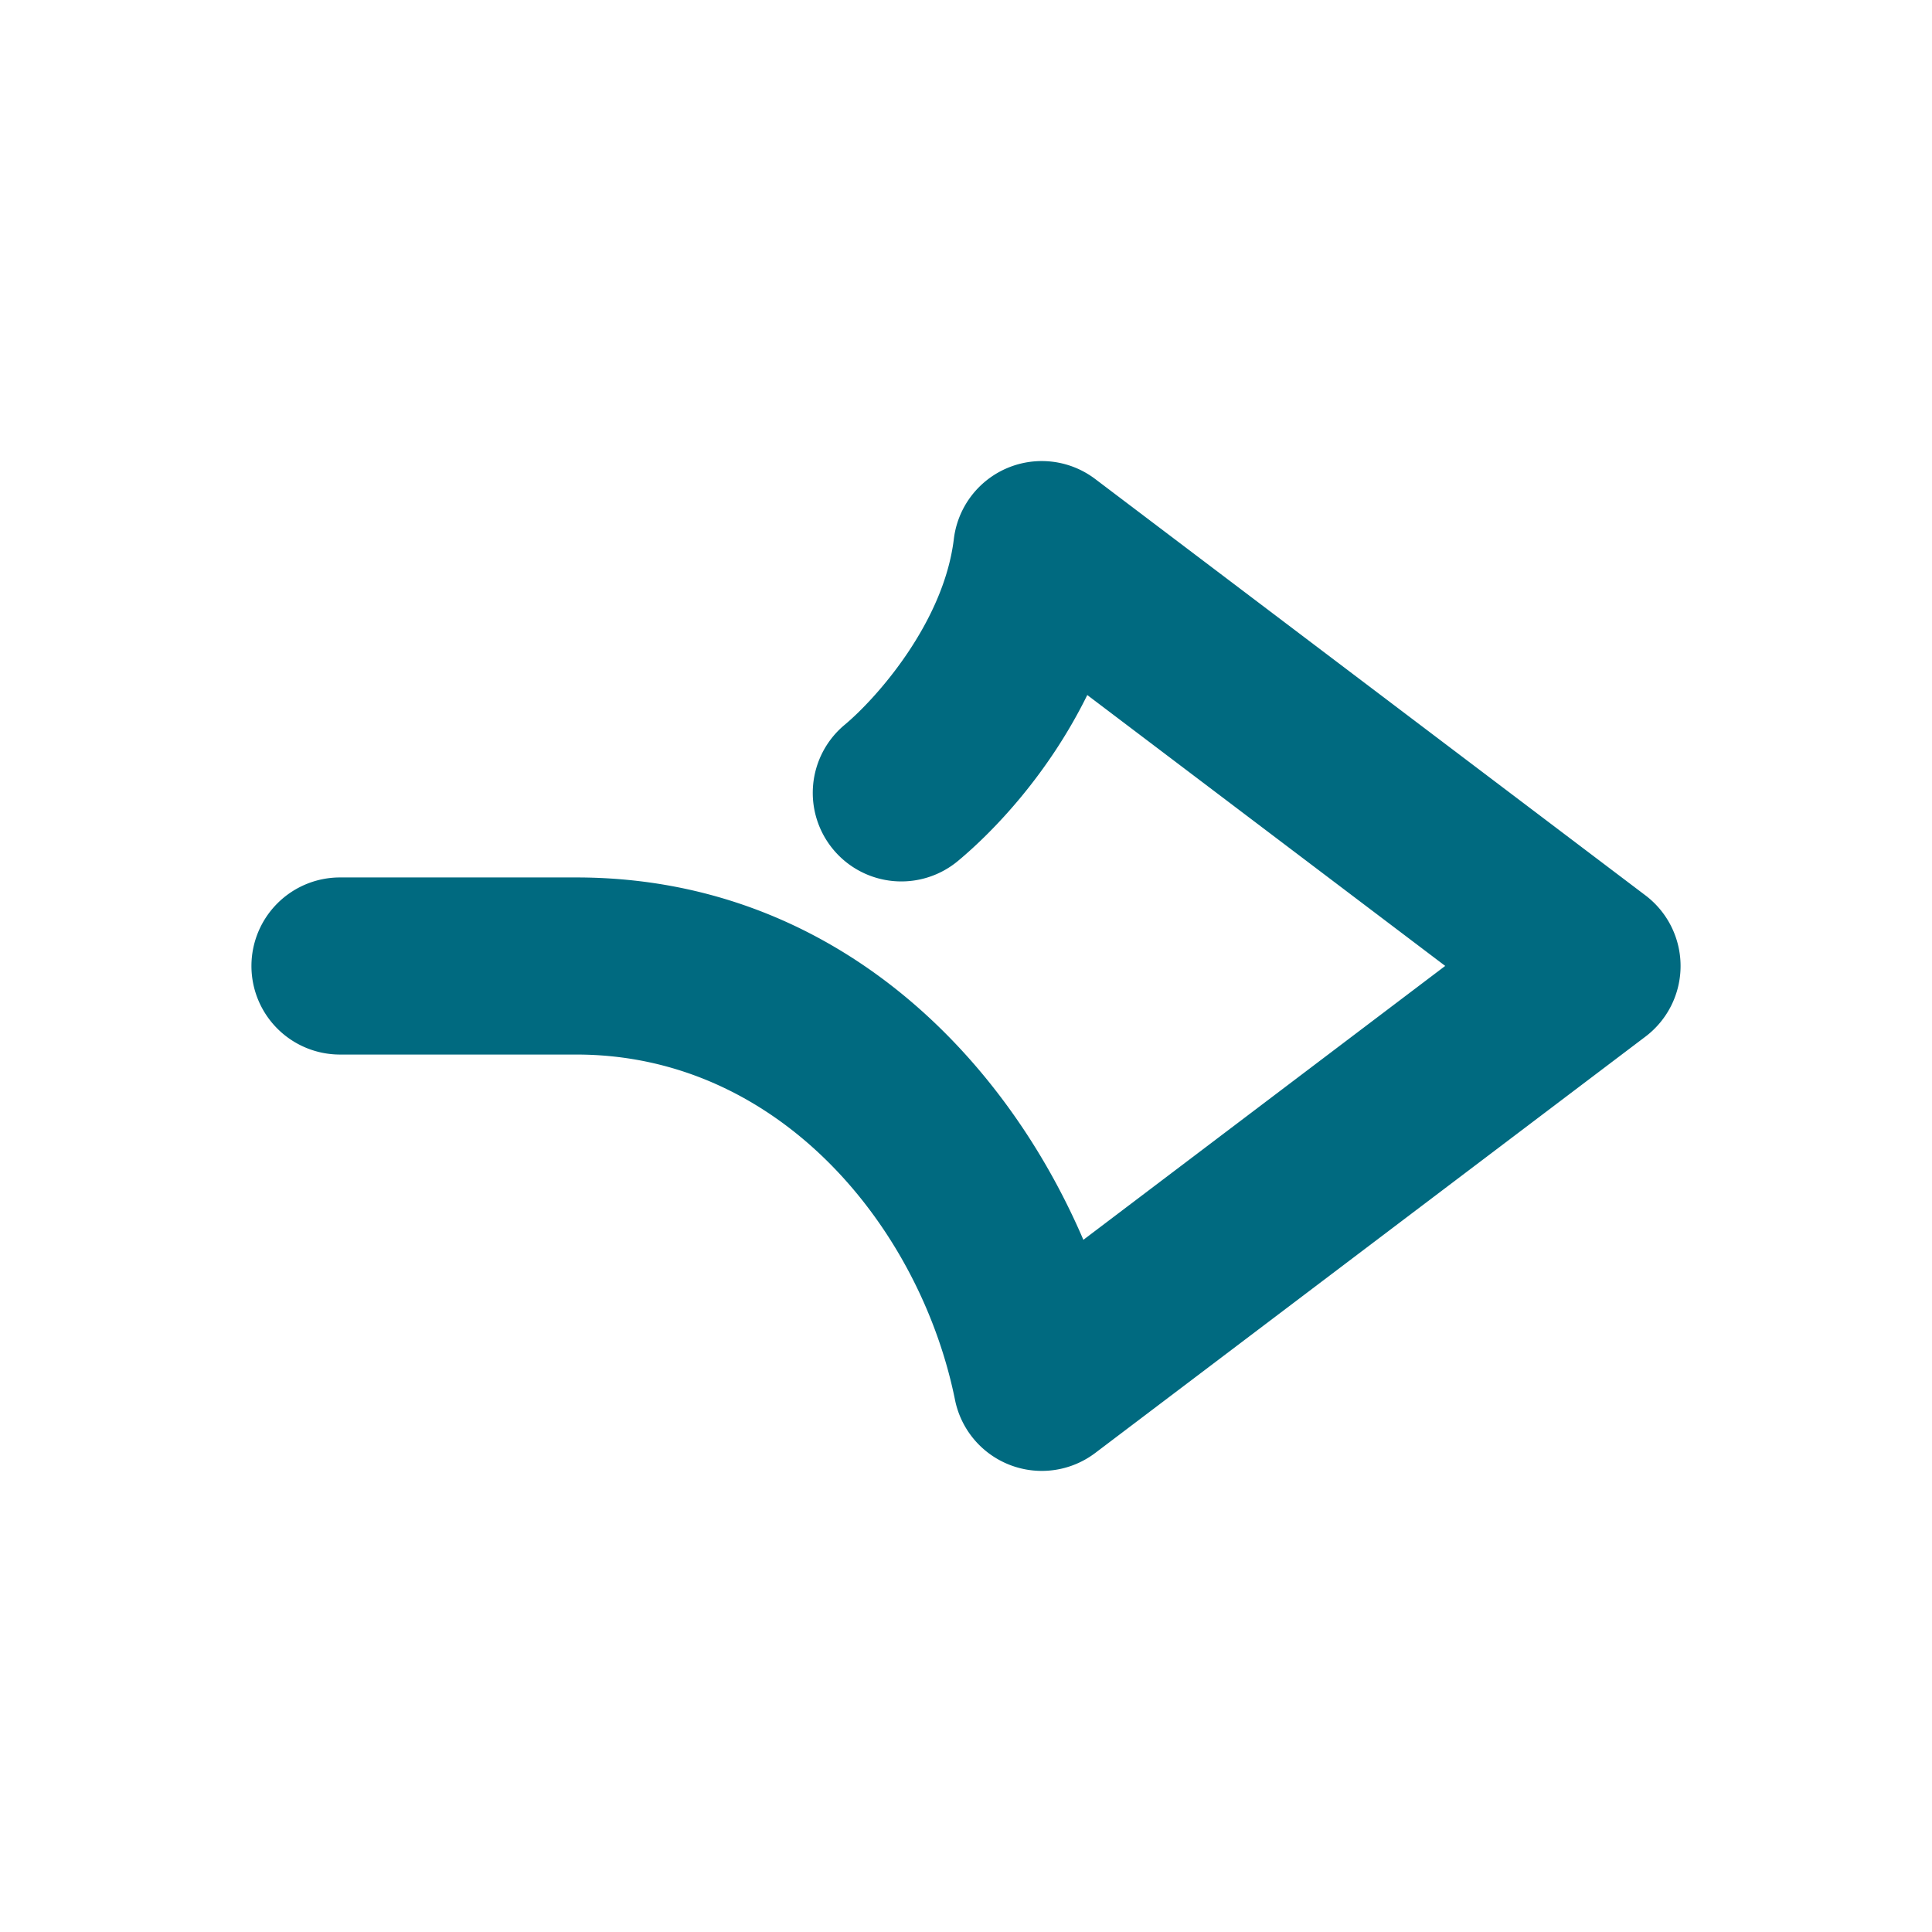 <svg xmlns="http://www.w3.org/2000/svg" width="48" height="48">
	<path d="m 25.86,36.544 a 2.2,2.2 0 0 0 1.35,-0.445 l 13.67,-10.344 a 2.2,2.2 0 0 0 0,-3.51 L 27.21,11.901 a 2.2,2.2 0 0 0 -3.512,1.49 c -0.251,2.077 -1.924,3.959 -2.713,4.617 a 2.2,2.2 0 0 0 -0.281,3.1 2.2,2.2 0 0 0 3.1,0.279 c 0.915,-0.763 2.253,-2.177 3.209,-4.119 l 8.893,6.73 -8.99,6.805 C 24.851,25.994 20.505,21.8 14.319,21.8 H 8.446 a 2.2,2.2 0 0 0 -2.199,2.199 2.2,2.2 0 0 0 2.199,2.201 h 5.873 c 5.066,0 8.547,4.323 9.408,8.58 a 2.2,2.2 0 0 0 2.133,1.764 z" fill="#006A80"/>
</svg>
